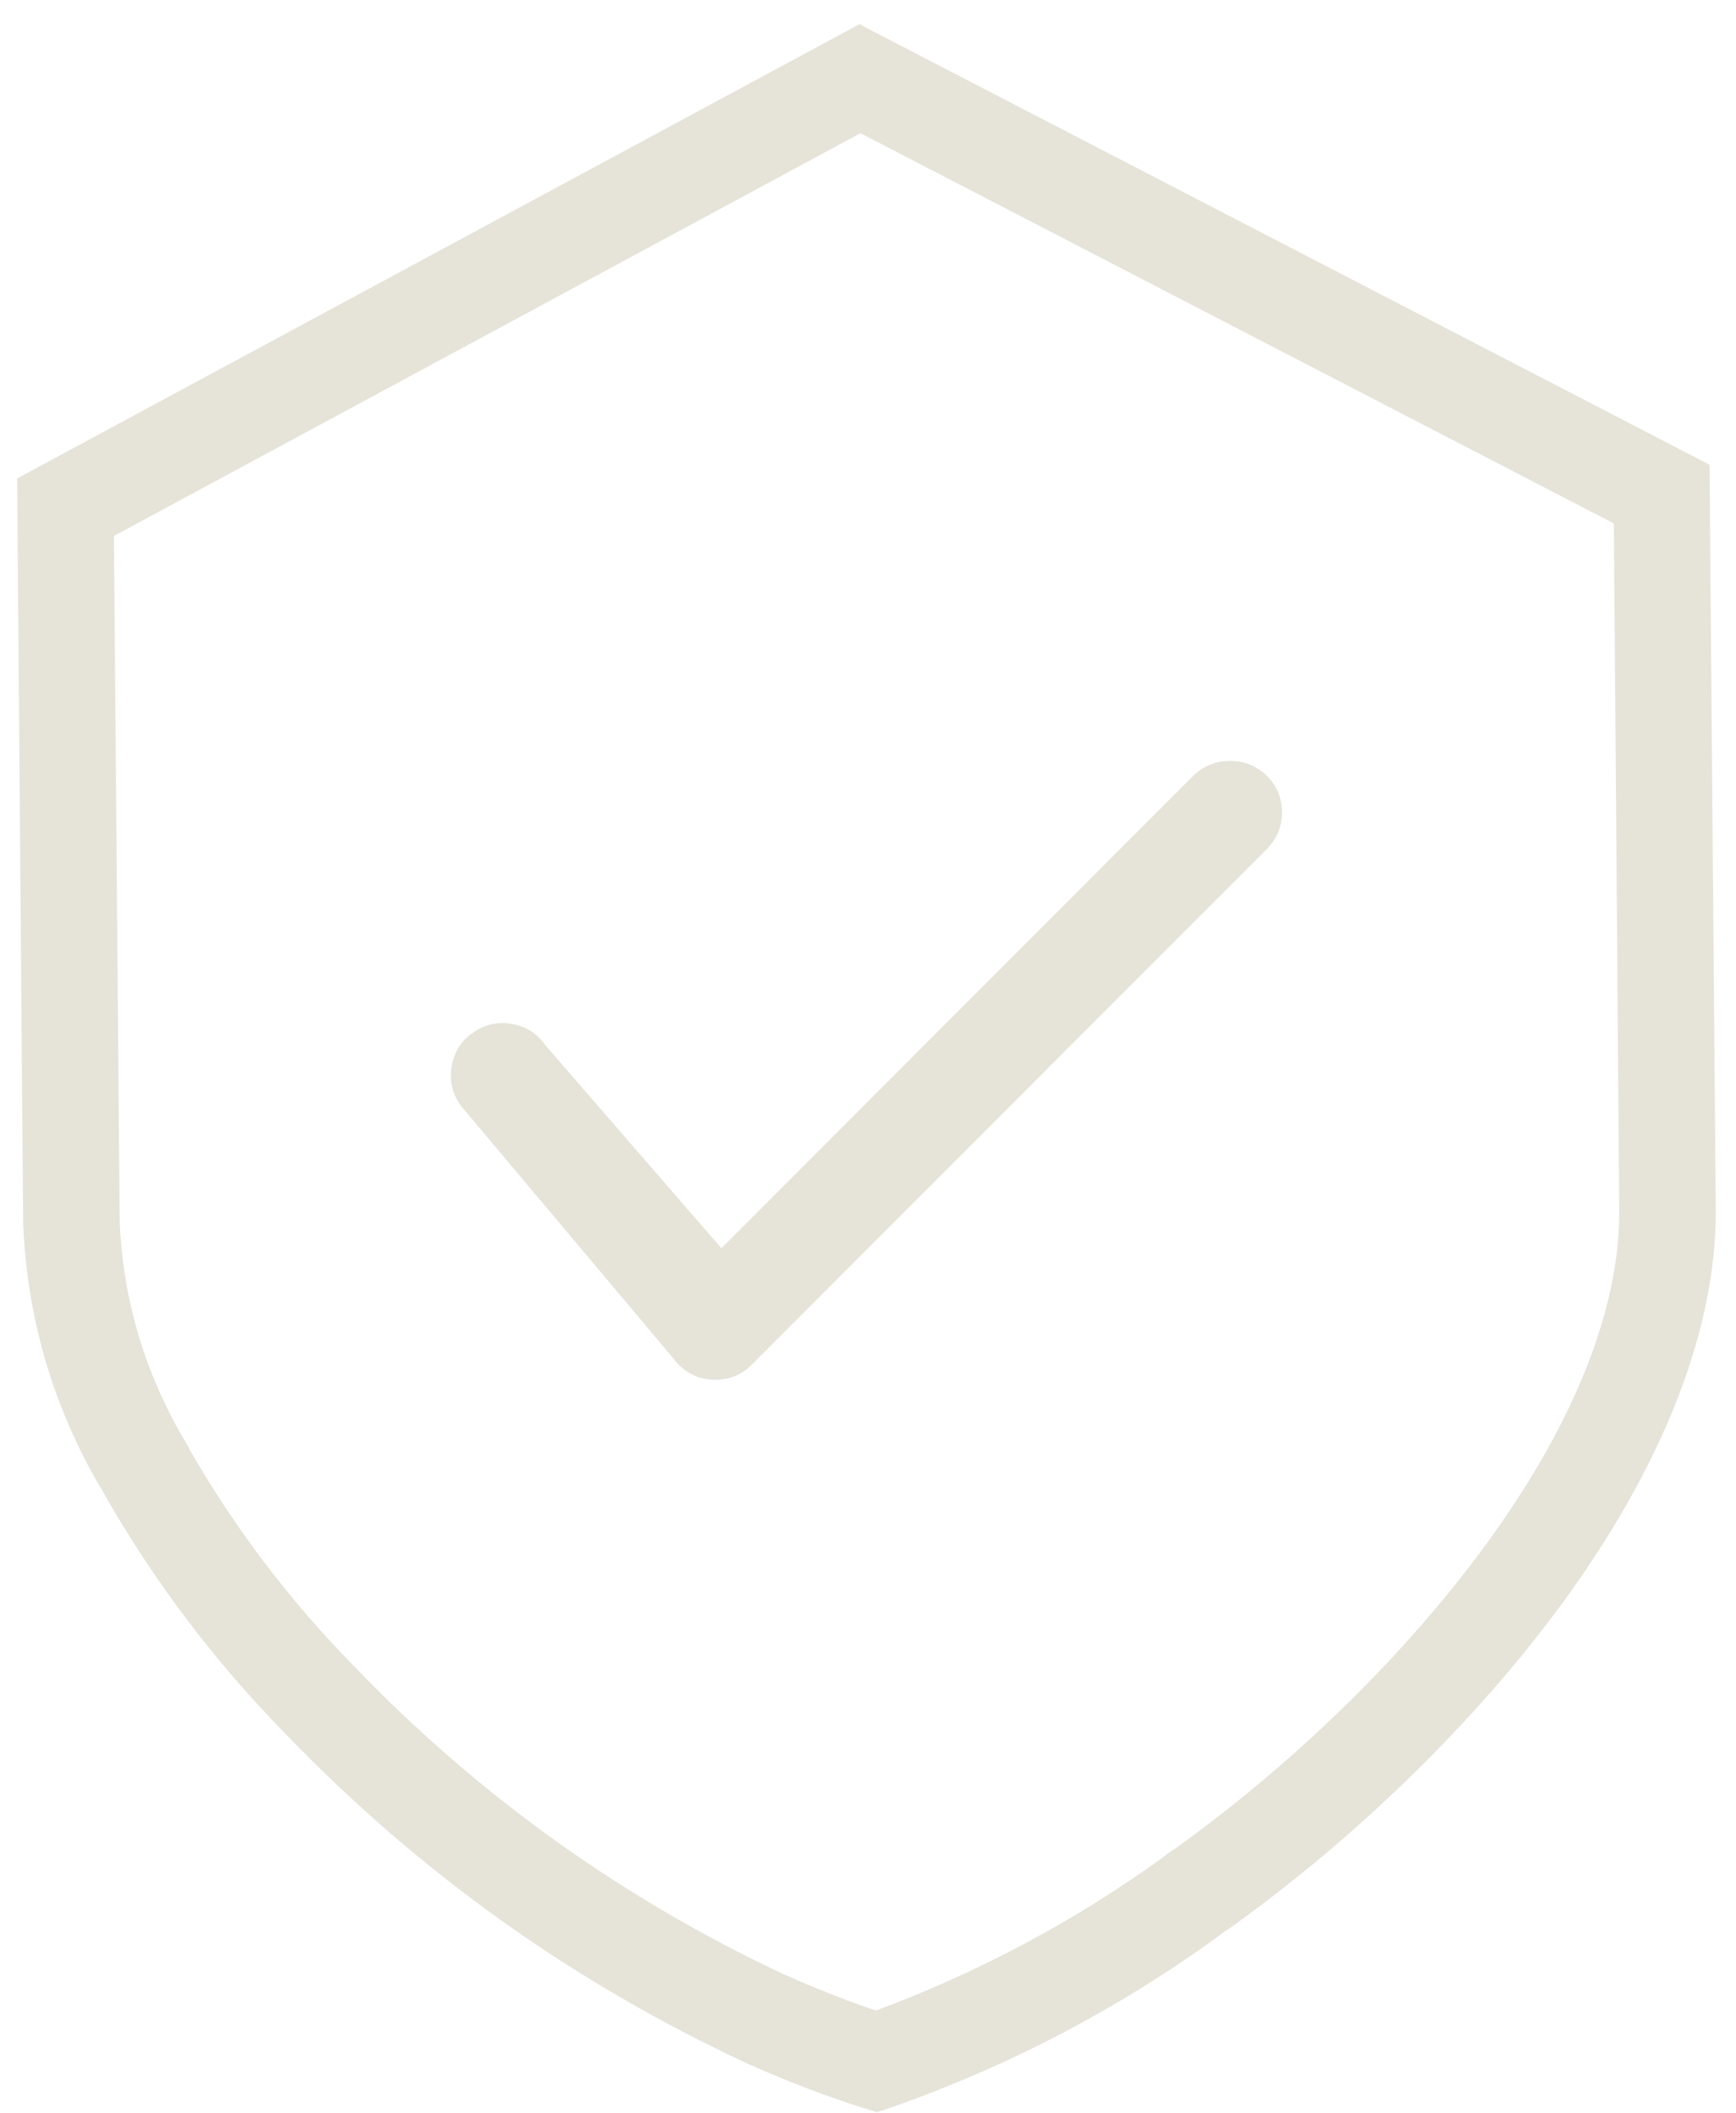 <svg width="60" height="73" viewBox="0 0 60 73" fill="none" xmlns="http://www.w3.org/2000/svg">
    <path d="M24.933 43.128L41.24 26.805C41.594 26.467 42.017 26.29 42.509 26.29C43.001 26.29 43.424 26.46 43.778 26.798C44.131 27.144 44.308 27.567 44.308 28.066C44.308 28.558 44.131 28.981 43.785 29.335L25.994 47.141C25.648 47.495 25.226 47.672 24.726 47.672H24.718C24.226 47.672 23.803 47.502 23.457 47.149C23.38 47.08 23.319 47.003 23.257 46.918L15.93 38.207C15.638 37.807 15.531 37.362 15.607 36.87C15.684 36.37 15.923 35.978 16.33 35.693C16.738 35.401 17.184 35.293 17.676 35.378C18.168 35.455 18.56 35.701 18.844 36.108L24.933 43.128ZM59.3 41.782C59.339 47.133 56.233 53.446 50.543 59.55C48.091 62.179 45.407 64.54 42.493 66.631L42.363 66.716C42.309 66.746 42.263 66.777 42.217 66.815L42.101 66.908C38.626 69.422 34.867 71.39 30.815 72.812L30.308 72.981L29.792 72.82C28.562 72.428 27.355 71.967 26.171 71.451C26.094 71.413 26.025 71.375 25.948 71.352L25.841 71.305C19.805 68.499 14.47 64.694 9.849 59.888C7.427 57.42 5.359 54.683 3.637 51.685L3.575 51.562C3.545 51.508 3.514 51.454 3.475 51.4L3.406 51.285C1.799 48.494 0.931 45.488 0.8 42.267L0.592 16.534L0.715 16.465L29.708 0.834L29.816 0.896L59.085 16.057L59.3 41.782ZM55.779 18.087L29.739 4.602L3.937 18.518L4.137 42.244C4.26 44.888 4.982 47.356 6.312 49.655C6.412 49.801 6.497 49.963 6.574 50.124C8.15 52.853 10.041 55.337 12.248 57.582C16.553 62.056 21.527 65.616 27.155 68.246C27.301 68.299 27.448 68.368 27.594 68.438C28.478 68.814 29.416 69.183 30.277 69.468C33.79 68.161 37.073 66.416 40.118 64.232C40.272 64.102 40.433 63.986 40.61 63.879C43.324 61.926 45.822 59.727 48.106 57.282C53.211 51.792 56.002 46.303 55.963 41.805L55.779 18.087Z" fill="#E6E3D9"/>
    </svg>
    